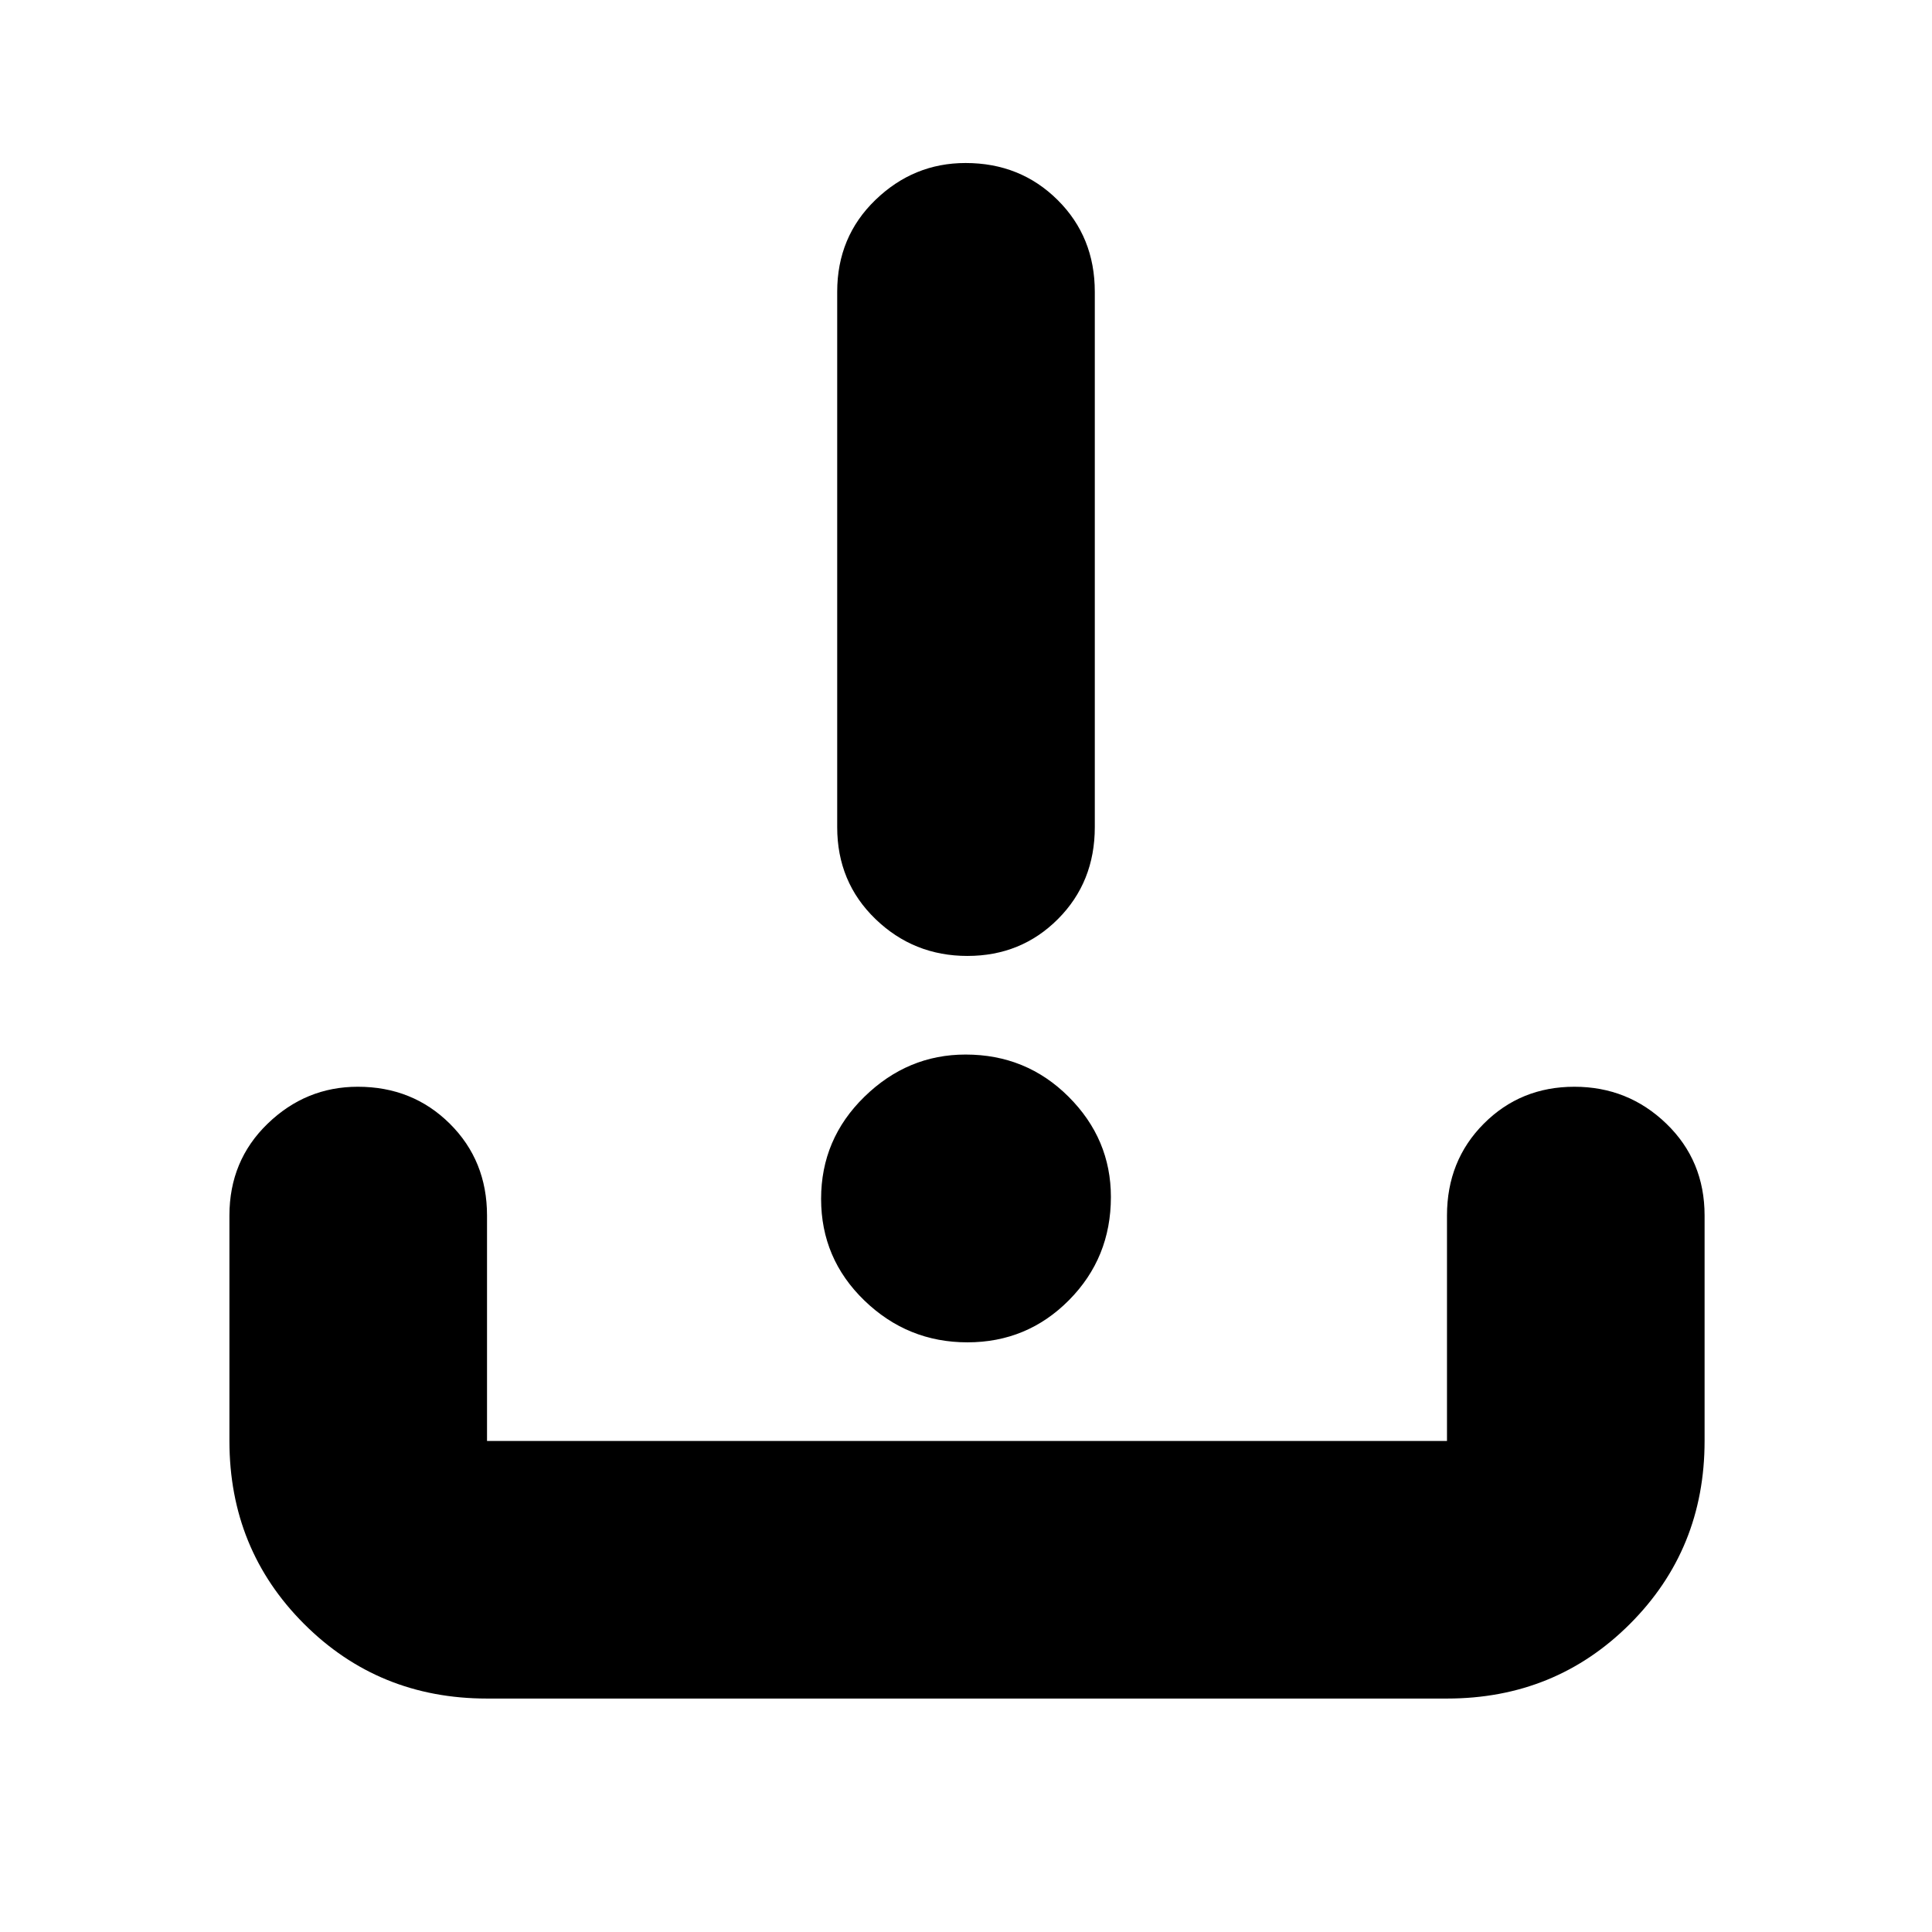 <svg xmlns="http://www.w3.org/2000/svg" height="20" viewBox="0 -960 960 960" width="20"><path d="M242-116q-53.825 0-90.913-37.087Q114-190.175 114-244v-112q0-27.3 18.989-45.65 18.99-18.35 44.8-18.35Q205-420 223.5-401.65T242-356v112h477v-112q0-27.3 18.289-45.65 18.29-18.35 45-18.35Q809-420 828-401.65T847-356v112q0 53.825-37.088 90.913Q772.825-116 719-116H242Zm238.711-177Q451-293 429.5-313.789q-21.5-20.79-21.5-50.5Q408-394 429.489-415q21.49-21 50.3-21Q510-436 531-415.011q21 20.99 21 49.8Q552-335 531.211-314q-20.79 21-50.5 21Zm0-192Q454-485 435-503.35T416-549v-266q0-27.3 18.989-45.65 18.99-18.35 44.8-18.35Q507-879 525.5-860.65T544-815v266q0 27.3-18.289 45.65-18.29 18.35-45 18.35Z"/></svg>